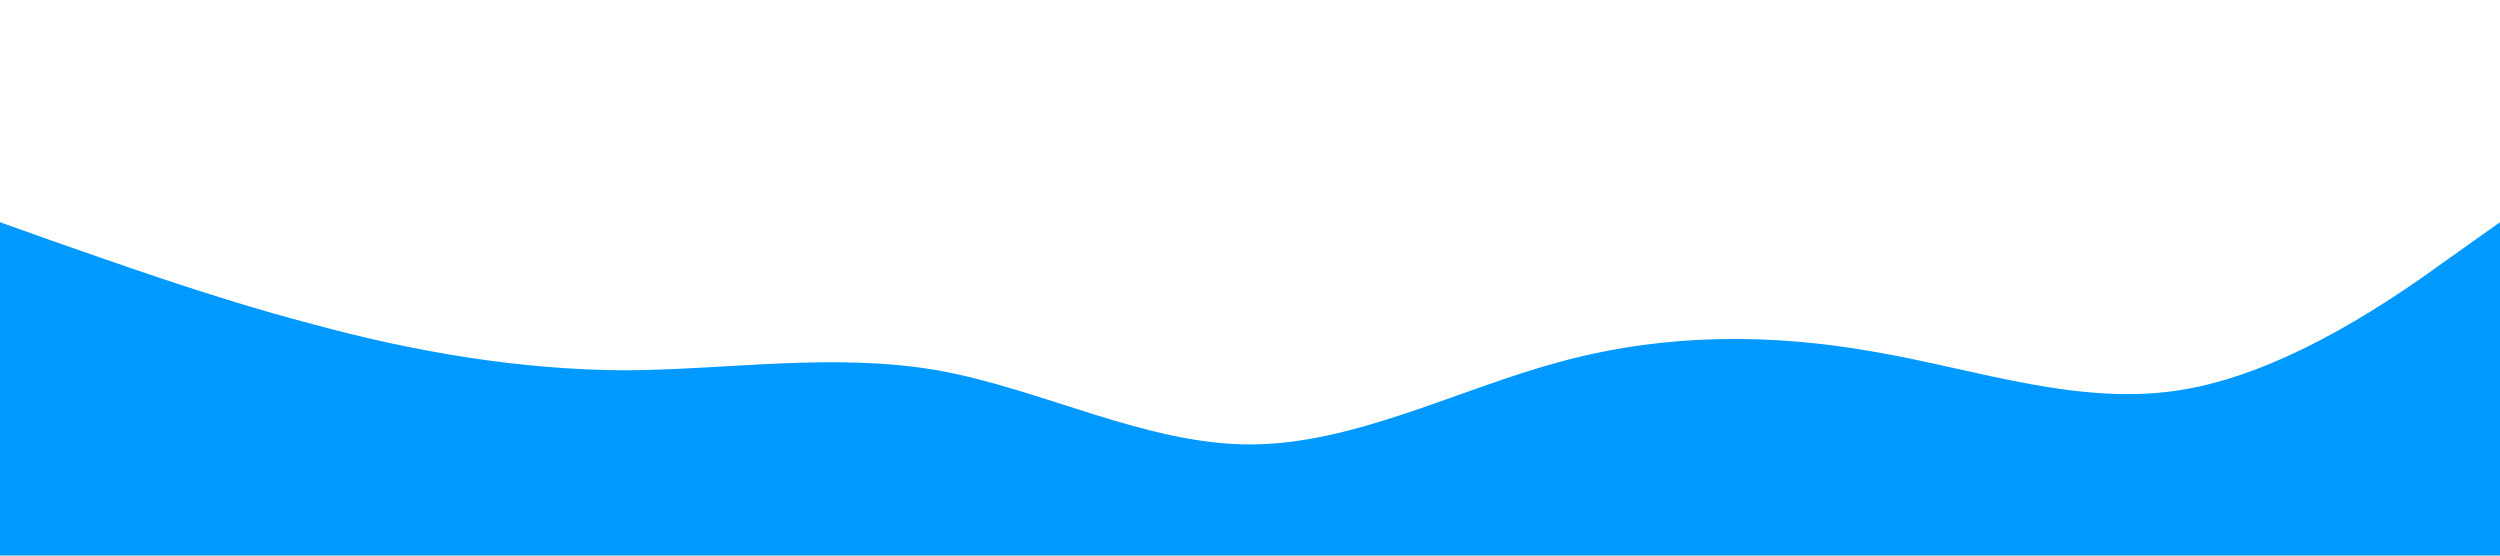<?xml version="1.0" standalone="no"?><svg xmlns="http://www.w3.org/2000/svg" viewBox="0 0 1440 320"><path fill="#0099ff" fill-opacity="1" d="M0,128L30,138.7C60,149,120,171,180,186.7C240,203,300,213,360,213.3C420,213,480,203,540,213.3C600,224,660,256,720,256C780,256,840,224,900,208C960,192,1020,192,1080,202.7C1140,213,1200,235,1260,224C1320,213,1380,171,1410,149.3L1440,128L1440,320L1410,320C1380,320,1320,320,1260,320C1200,320,1140,320,1080,320C1020,320,960,320,900,320C840,320,780,320,720,320C660,320,600,320,540,320C480,320,420,320,360,320C300,320,240,320,180,320C120,320,60,320,30,320L0,320Z"></path></svg>